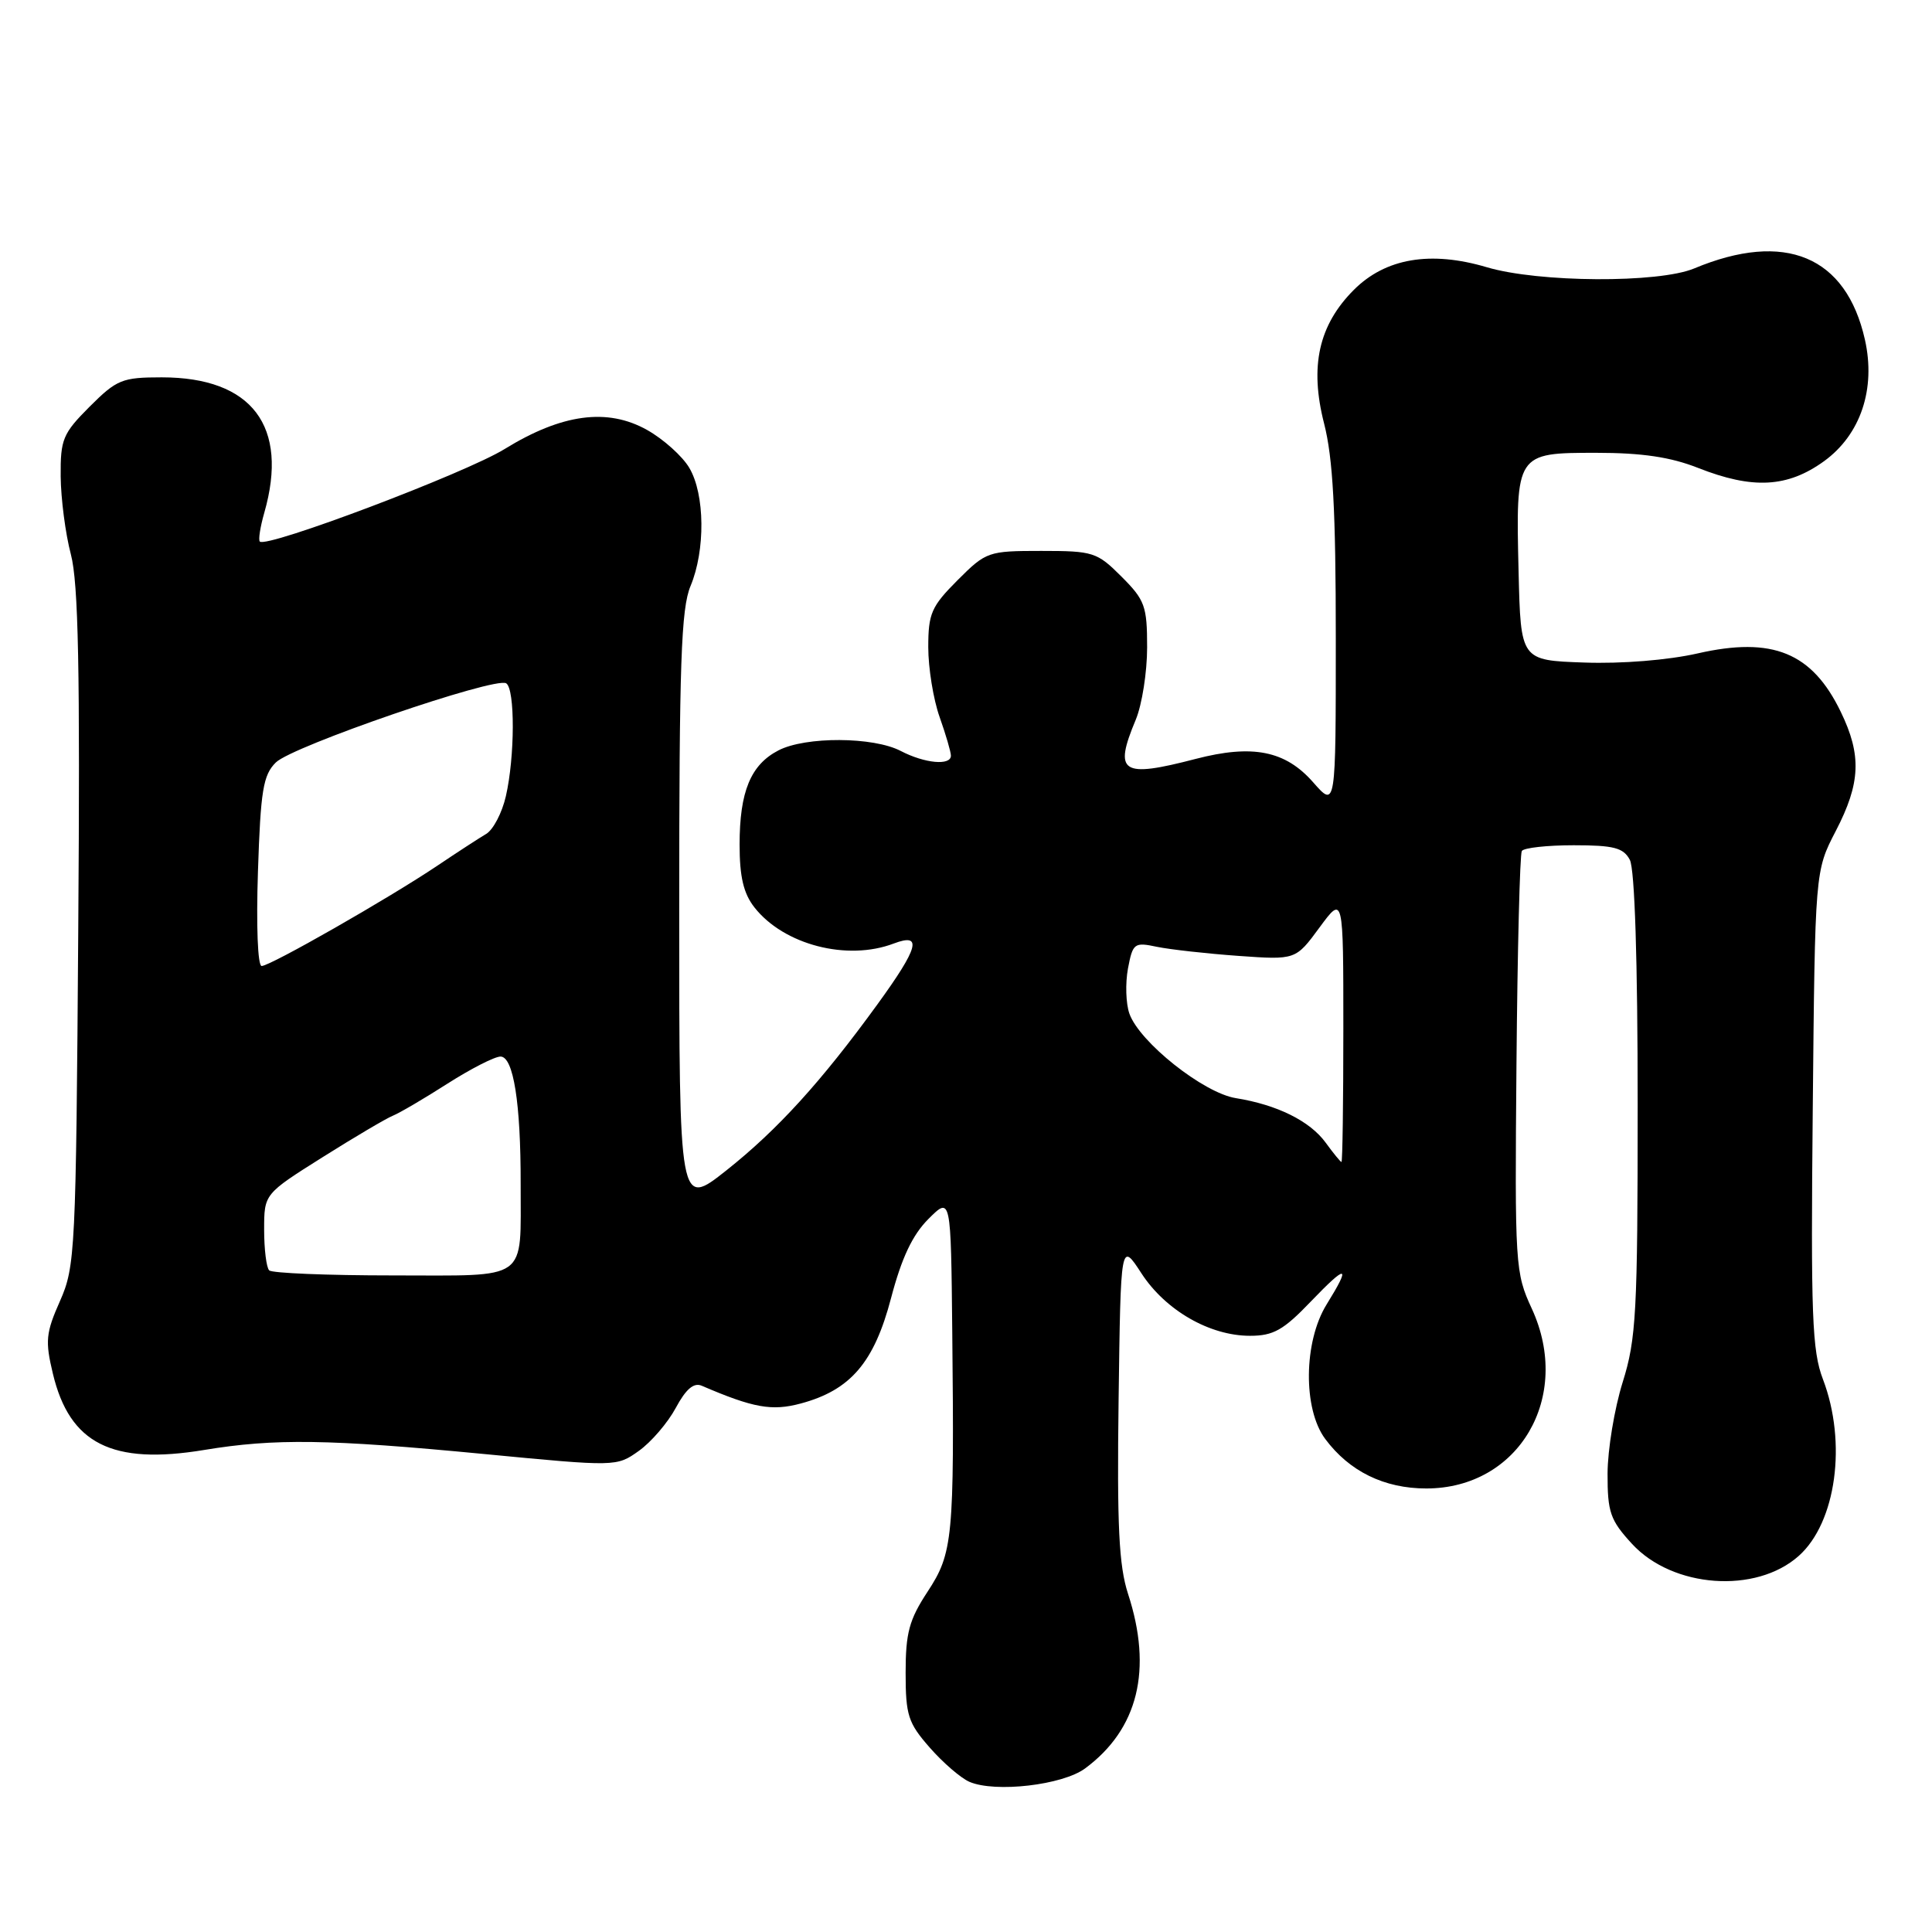 <?xml version="1.0" encoding="UTF-8" standalone="no"?>
<!DOCTYPE svg PUBLIC "-//W3C//DTD SVG 1.1//EN" "http://www.w3.org/Graphics/SVG/1.1/DTD/svg11.dtd" >
<svg xmlns="http://www.w3.org/2000/svg" xmlns:xlink="http://www.w3.org/1999/xlink" version="1.1" viewBox="0 0 256 256">
 <g >
 <path fill="currentColor"
d=" M 143.79 234.32 C 150.81 229.12 152.75 221.24 149.47 211.19 C 148.26 207.46 148.00 202.20 148.22 185.50 C 148.50 164.50 148.50 164.50 151.25 168.73 C 154.44 173.63 160.29 177.00 165.63 177.00 C 168.73 177.00 170.06 176.25 173.67 172.48 C 178.51 167.44 179.07 167.54 175.78 172.85 C 172.73 177.79 172.64 186.70 175.60 190.67 C 178.80 194.97 183.42 197.23 188.99 197.23 C 201.26 197.23 208.37 185.11 202.97 173.40 C 200.77 168.64 200.71 167.71 200.94 141.01 C 201.07 125.89 201.39 113.18 201.65 112.76 C 201.91 112.34 205.00 112.00 208.52 112.00 C 213.83 112.00 215.11 112.33 215.96 113.93 C 216.61 115.15 217.00 127.25 217.00 146.35 C 217.00 173.96 216.81 177.42 215.01 183.16 C 213.92 186.65 213.02 192.09 213.01 195.26 C 213.00 200.38 213.36 201.43 216.25 204.57 C 221.64 210.43 232.68 211.23 238.35 206.16 C 243.31 201.73 244.75 191.16 241.55 182.76 C 240.11 179.00 239.93 174.31 240.20 146.92 C 240.50 115.41 240.50 115.41 243.25 110.11 C 246.54 103.77 246.70 100.07 243.91 94.32 C 240.11 86.46 234.87 84.32 224.95 86.58 C 221.03 87.47 214.89 87.97 209.91 87.79 C 201.50 87.50 201.50 87.50 201.22 75.74 C 200.84 60.04 200.87 60.00 211.50 60.00 C 217.57 60.00 221.35 60.56 225.00 62.00 C 232.25 64.86 236.86 64.61 241.71 61.10 C 246.54 57.59 248.58 51.53 247.11 45.00 C 244.62 33.93 236.51 30.55 224.49 35.57 C 219.77 37.54 203.88 37.45 197.01 35.41 C 189.56 33.20 183.59 34.21 179.40 38.40 C 174.73 43.07 173.51 48.54 175.45 56.12 C 176.62 60.69 177.00 67.61 177.00 84.62 C 177.00 107.07 177.00 107.07 174.01 103.67 C 170.32 99.46 165.97 98.60 158.43 100.56 C 148.59 103.12 147.54 102.43 150.50 95.35 C 151.32 93.37 152.00 89.07 152.00 85.78 C 152.00 80.31 151.71 79.51 148.60 76.40 C 145.36 73.16 144.86 73.00 137.98 73.00 C 130.93 73.00 130.67 73.09 126.88 76.88 C 123.41 80.36 123.00 81.29 123.00 85.76 C 123.00 88.50 123.67 92.66 124.50 95.00 C 125.33 97.34 126.00 99.64 126.00 100.13 C 126.00 101.48 122.53 101.16 119.36 99.51 C 115.73 97.61 106.74 97.57 103.15 99.43 C 99.47 101.33 98.00 104.89 98.00 111.91 C 98.00 116.19 98.52 118.39 99.97 120.24 C 103.87 125.20 112.26 127.37 118.43 125.02 C 122.27 123.57 121.74 125.54 116.25 133.10 C 108.80 143.36 103.02 149.71 96.25 155.08 C 90.00 160.03 90.00 160.03 90.00 120.64 C 90.00 87.88 90.25 80.64 91.50 77.65 C 93.48 72.91 93.41 65.50 91.34 62.00 C 90.43 60.45 87.91 58.19 85.74 56.97 C 80.48 54.02 74.45 54.83 66.88 59.49 C 61.69 62.70 35.33 72.66 34.43 71.76 C 34.21 71.55 34.48 69.83 35.02 67.94 C 38.30 56.48 33.40 50.00 21.43 50.00 C 16.18 50.00 15.48 50.29 11.88 53.88 C 8.32 57.45 8.00 58.20 8.04 63.13 C 8.07 66.08 8.67 70.73 9.39 73.45 C 10.39 77.25 10.62 88.70 10.37 123.01 C 10.07 165.84 9.97 167.82 7.95 172.39 C 6.07 176.62 5.97 177.70 7.01 182.03 C 9.23 191.31 14.86 194.14 27.04 192.13 C 36.41 190.58 43.55 190.69 64.10 192.66 C 81.69 194.35 81.69 194.35 84.65 192.25 C 86.28 191.09 88.48 188.53 89.54 186.56 C 90.89 184.05 91.93 183.16 92.99 183.62 C 99.83 186.56 102.28 187.00 106.11 185.97 C 112.70 184.20 115.83 180.54 118.07 172.00 C 119.47 166.68 120.90 163.64 123.02 161.52 C 126.00 158.54 126.00 158.54 126.18 176.52 C 126.46 203.83 126.27 205.79 122.90 210.92 C 120.47 214.62 120.00 216.37 120.00 221.64 C 120.00 227.29 120.33 228.30 123.20 231.57 C 124.95 233.57 127.32 235.61 128.45 236.10 C 131.86 237.57 140.80 236.54 143.79 234.32 Z  M 35.67 168.33 C 35.30 167.97 35.00 165.54 35.00 162.94 C 35.00 158.21 35.00 158.21 42.72 153.35 C 46.96 150.68 51.16 148.20 52.05 147.84 C 52.94 147.48 56.20 145.57 59.29 143.59 C 62.38 141.62 65.54 140.00 66.32 140.00 C 68.03 140.00 69.01 146.14 68.99 156.89 C 68.96 169.95 70.29 169.00 52.05 169.00 C 43.41 169.00 36.03 168.70 35.67 168.33 Z  M 175.66 151.41 C 173.57 148.54 169.23 146.39 163.76 145.51 C 159.47 144.83 150.98 138.08 149.65 134.31 C 149.18 132.98 149.10 130.30 149.46 128.34 C 150.10 124.97 150.29 124.82 153.31 125.46 C 155.07 125.82 159.92 126.36 164.09 126.66 C 171.68 127.20 171.68 127.20 174.84 122.90 C 178.00 118.61 178.00 118.61 178.00 136.30 C 178.00 146.04 177.89 153.99 177.75 153.97 C 177.61 153.95 176.67 152.80 175.66 151.41 Z  M 34.18 115.48 C 34.53 104.73 34.87 102.69 36.55 101.03 C 38.72 98.87 65.61 89.64 67.07 90.54 C 68.26 91.28 68.23 100.28 67.03 105.50 C 66.53 107.70 65.35 109.95 64.42 110.50 C 63.49 111.05 60.58 112.94 57.95 114.71 C 51.50 119.04 35.81 128.00 34.67 128.00 C 34.15 128.00 33.94 122.67 34.18 115.48 Z "/>
</g>
</svg>